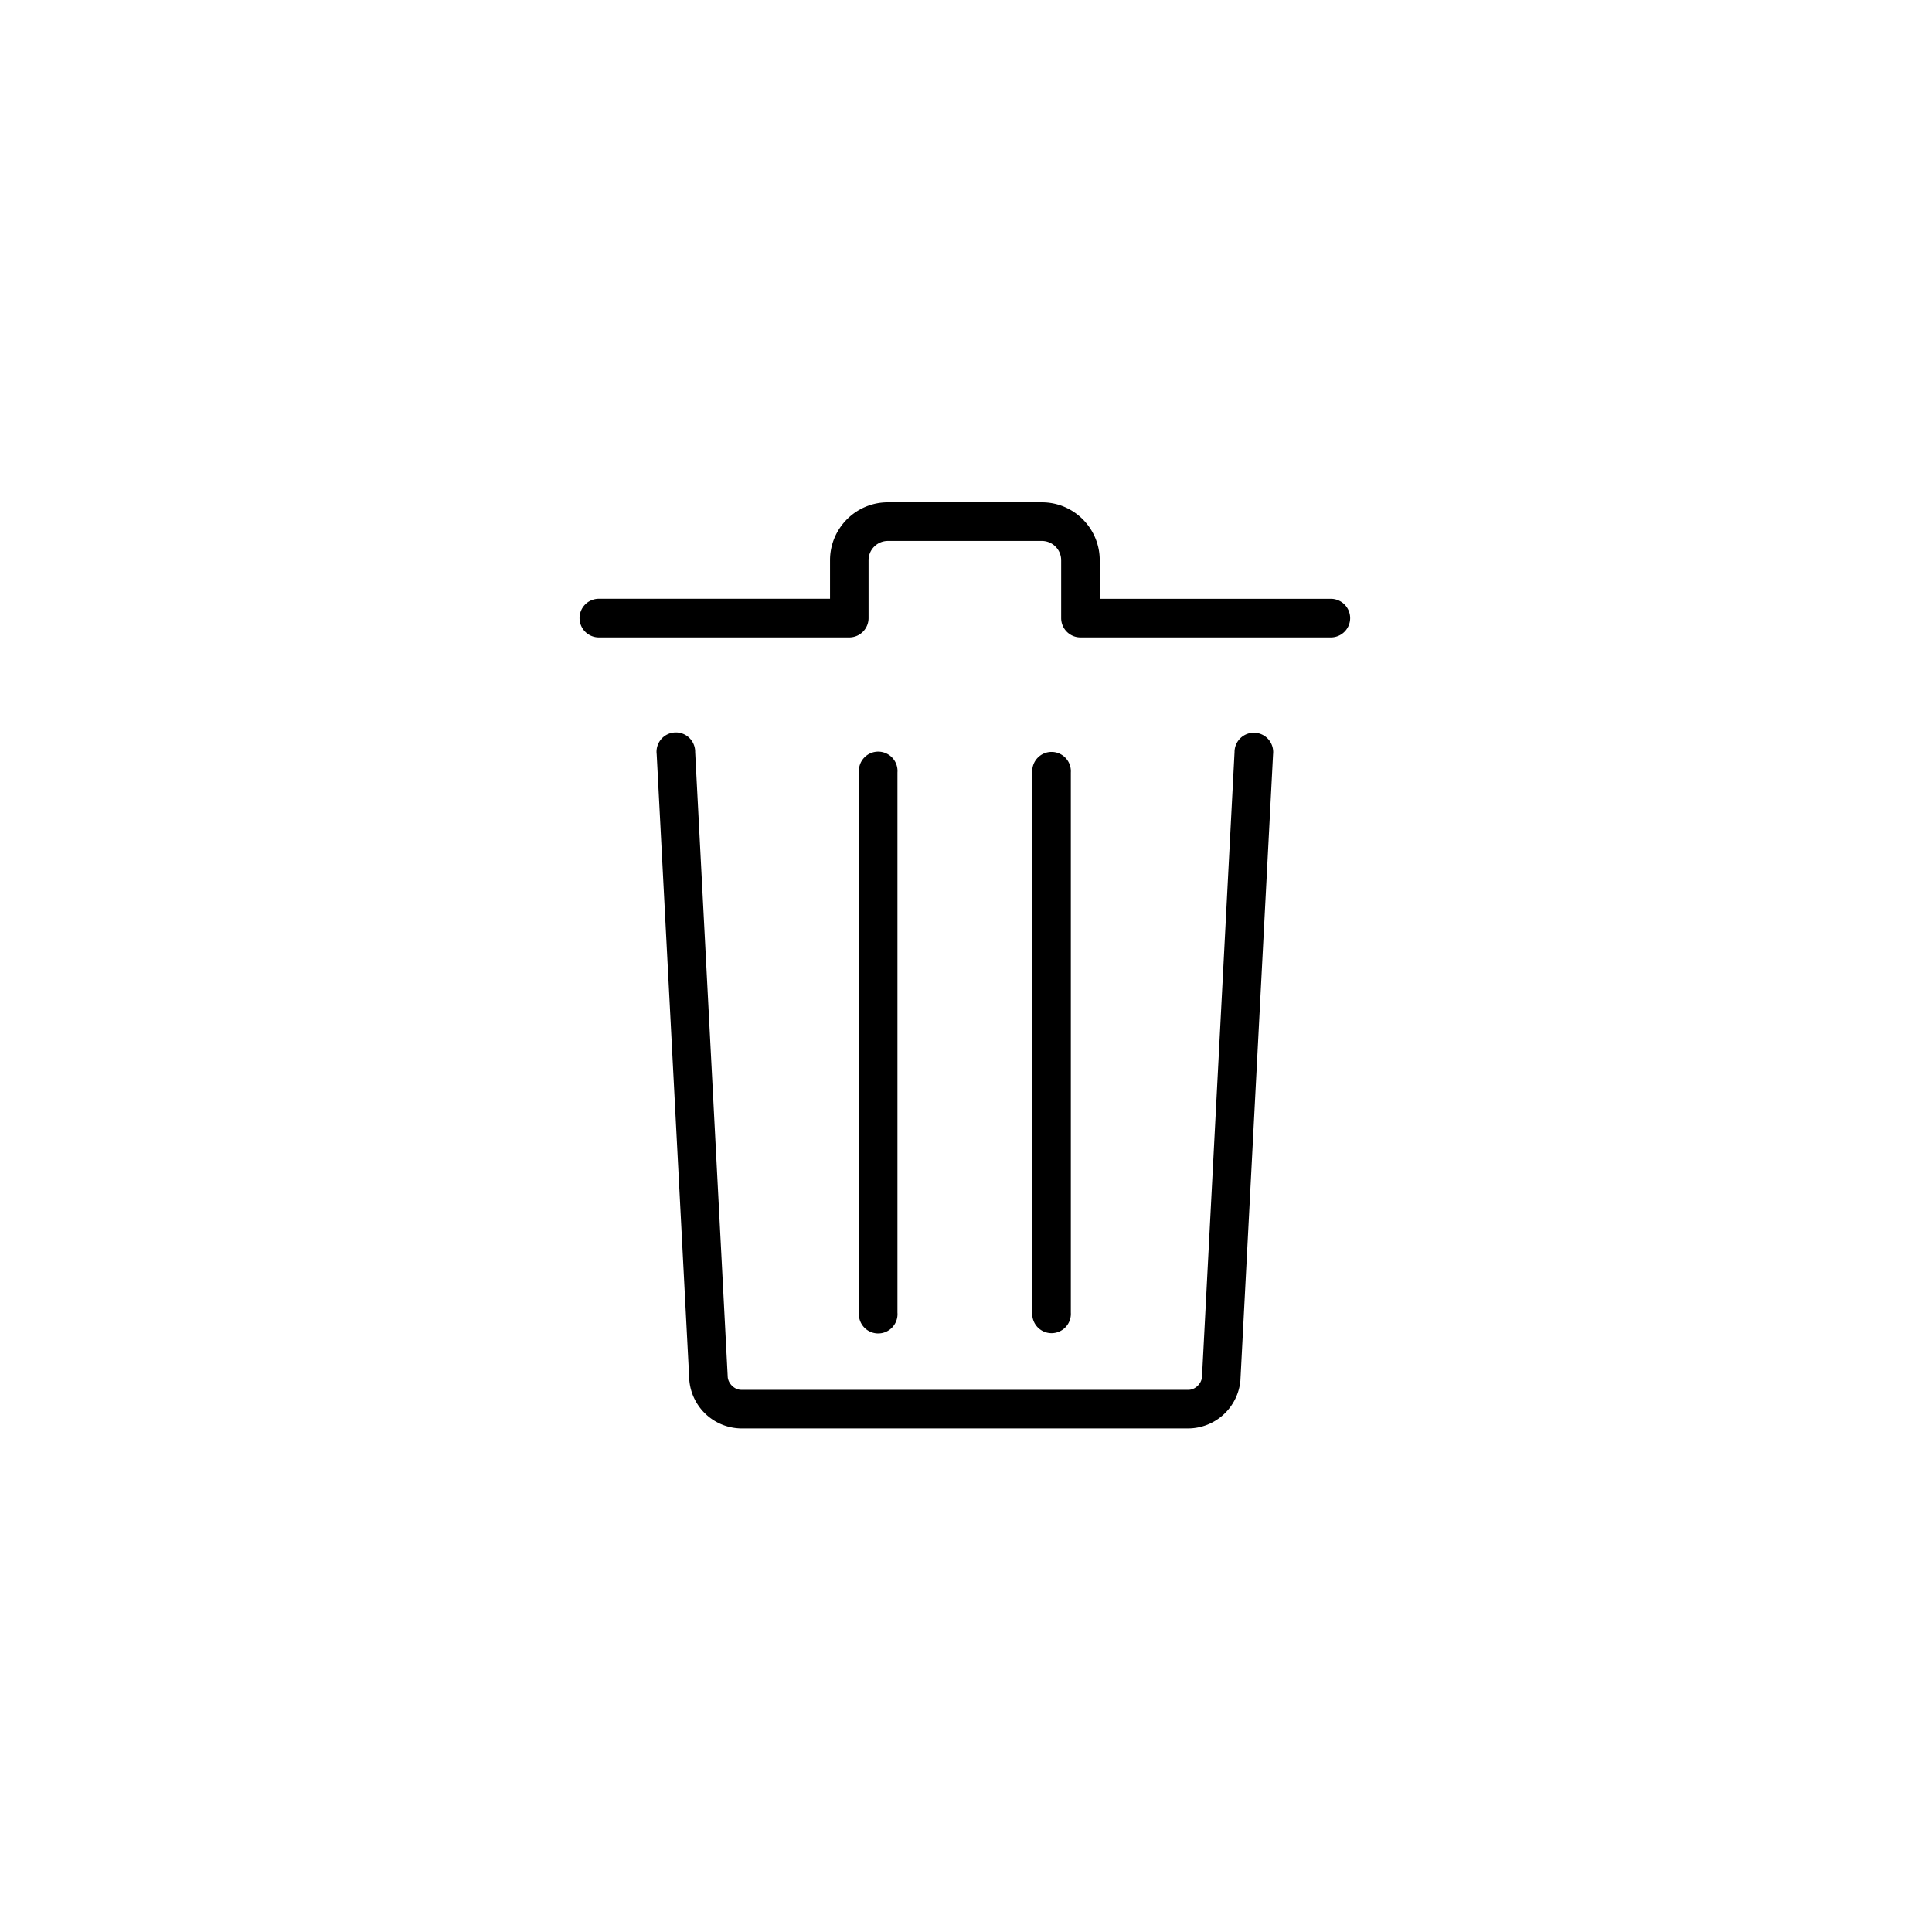 <svg xmlns="http://www.w3.org/2000/svg" width="50" height="50" viewBox="0 0 50 50">
    <g fill="none" fill-rule="evenodd">
        <path fill="#FFF" fill-rule="nonzero" d="M-20-20h90v90h-90z"/>
        <path d="M0 0h50v50H0z"/>
        <path fill="#000" fill-rule="nonzero" d="M32.947 19.518l-.845 16.2v.009a1.365 1.365 0 0 1-1.344 1.241H19.183a1.365 1.365 0 0 1-1.343-1.241l-.001-.019-.844-16.19a.5.5 0 1 1 .996-.053l.843 16.18c.02.173.181.324.35.324h11.574c.168 0 .33-.151.349-.324l.843-16.18a.5.5 0 1 1 .997.053zm1.995-3.522a.5.5 0 0 1-.5.5h-6.48a.5.5 0 0 1-.499-.5v-1.498a.5.5 0 0 0-.498-.499h-3.988a.5.5 0 0 0-.499.5v1.497a.5.5 0 0 1-.498.5h-6.481a.5.5 0 0 1 0-1h5.982v-.998c0-.826.67-1.498 1.496-1.498h3.988c.825 0 1.496.672 1.496 1.498v.999h5.982a.5.5 0 0 1 .499.5zm-7.229 3.995v13.98a.5.5 0 1 1-.998 0v-13.98a.5.5 0 1 1 .998 0zm-4.487 0v13.98a.5.5 0 1 1-.997 0v-13.98a.5.5 0 1 1 .997 0z"/>
    </g>
</svg>
